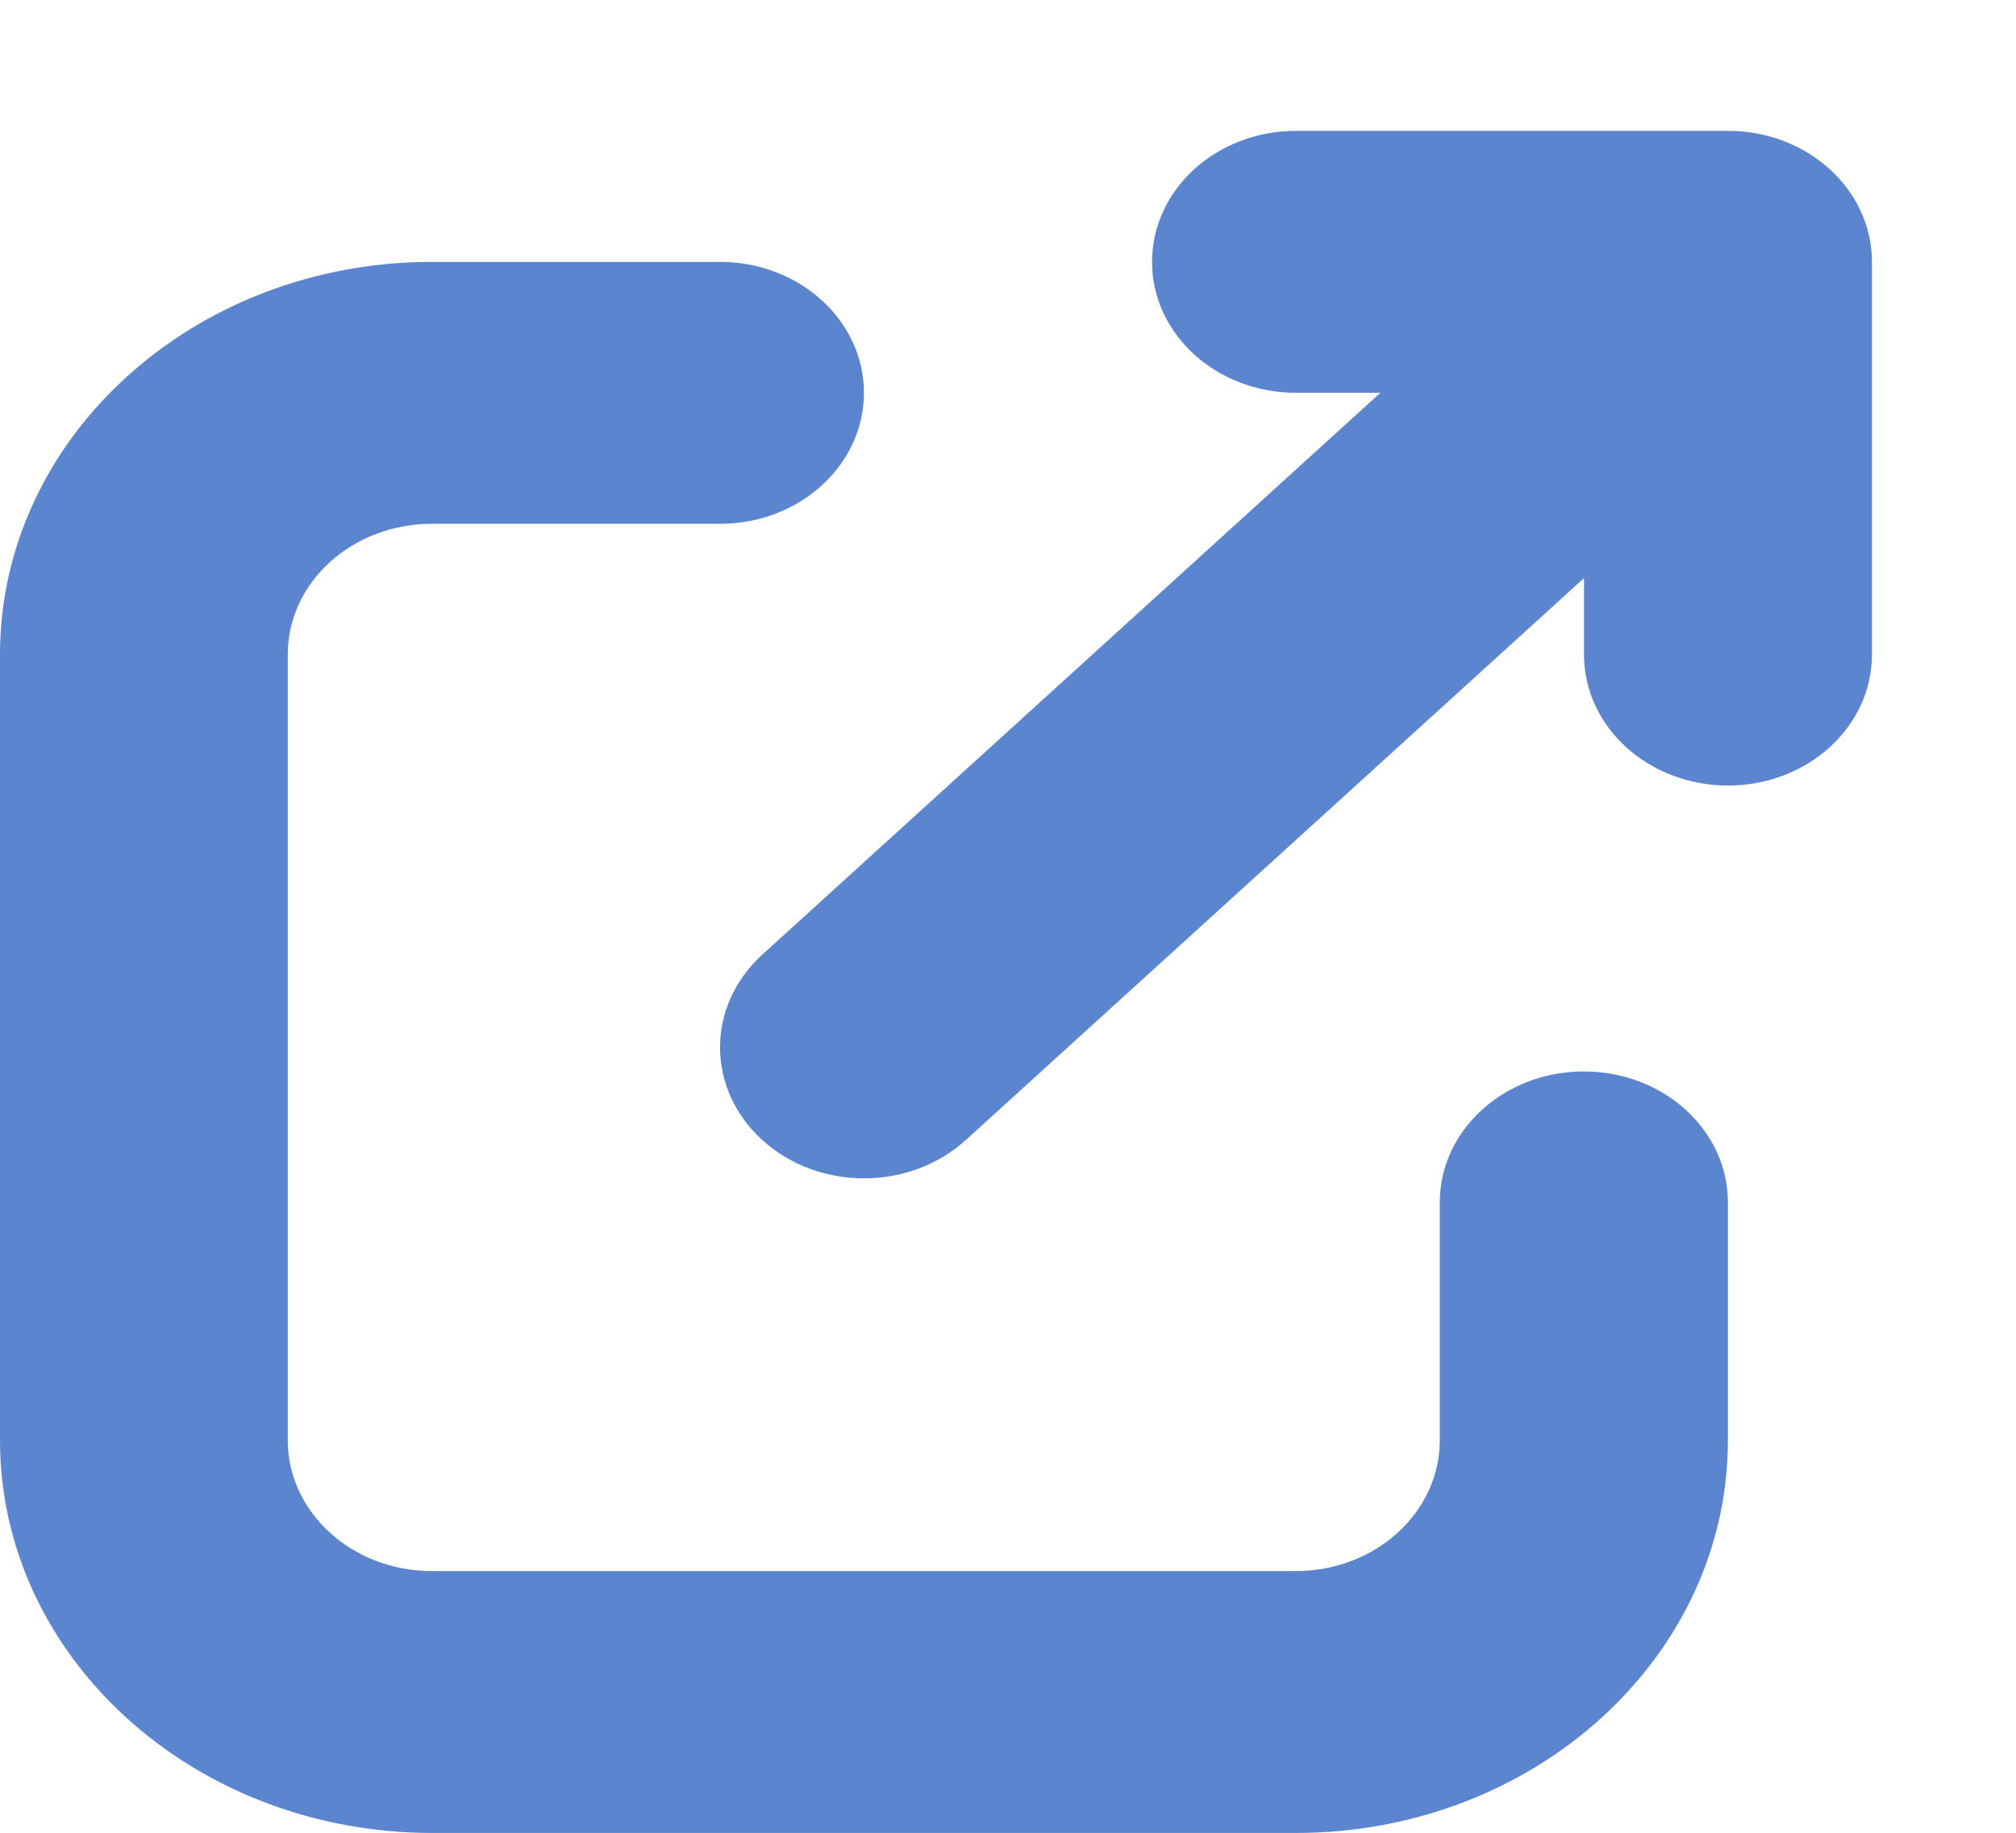 <svg xmlns="http://www.w3.org/2000/svg" width="11" height="10" viewBox="0 0 11 10" fill="none">
    <g clip-path="url(#clip0_826_416)">
        <path fill-rule="evenodd" clip-rule="evenodd" d="M3.929 2.858H2.356C1.922 2.858 1.57 3.177 1.57 3.572V7.858C1.57 8.252 1.922 8.572 2.356 8.572H7.07C7.505 8.572 7.856 8.252 7.856 7.858V6.56C7.856 6.166 8.208 5.846 8.642 5.846C9.076 5.846 9.428 6.166 9.428 6.56V7.859C9.428 9.042 8.372 10.001 7.07 10.001H2.357C1.055 10 0 9.041 0 7.858V3.572C0 2.389 1.055 1.429 2.357 1.429H3.929C4.362 1.429 4.714 1.749 4.714 2.143C4.714 2.538 4.362 2.858 3.929 2.858ZM7.531 2.143H7.071C6.638 2.143 6.286 1.824 6.286 1.429C6.286 1.034 6.638 0.714 7.071 0.714H9.429C9.862 0.714 10.214 1.034 10.214 1.429V3.572C10.214 3.966 9.862 4.286 9.429 4.286C8.994 4.286 8.643 3.966 8.643 3.572V3.154L5.27 6.22C4.963 6.499 4.466 6.499 4.159 6.22C3.852 5.94 3.852 5.489 4.159 5.209L7.532 2.143H7.531Z" fill="#5B85CE"/>
    </g>
    <defs>
        <clipPath id="clip0_826_416">
            <rect width="11" height="10" fill="white"/>
        </clipPath>
    </defs>
</svg>
